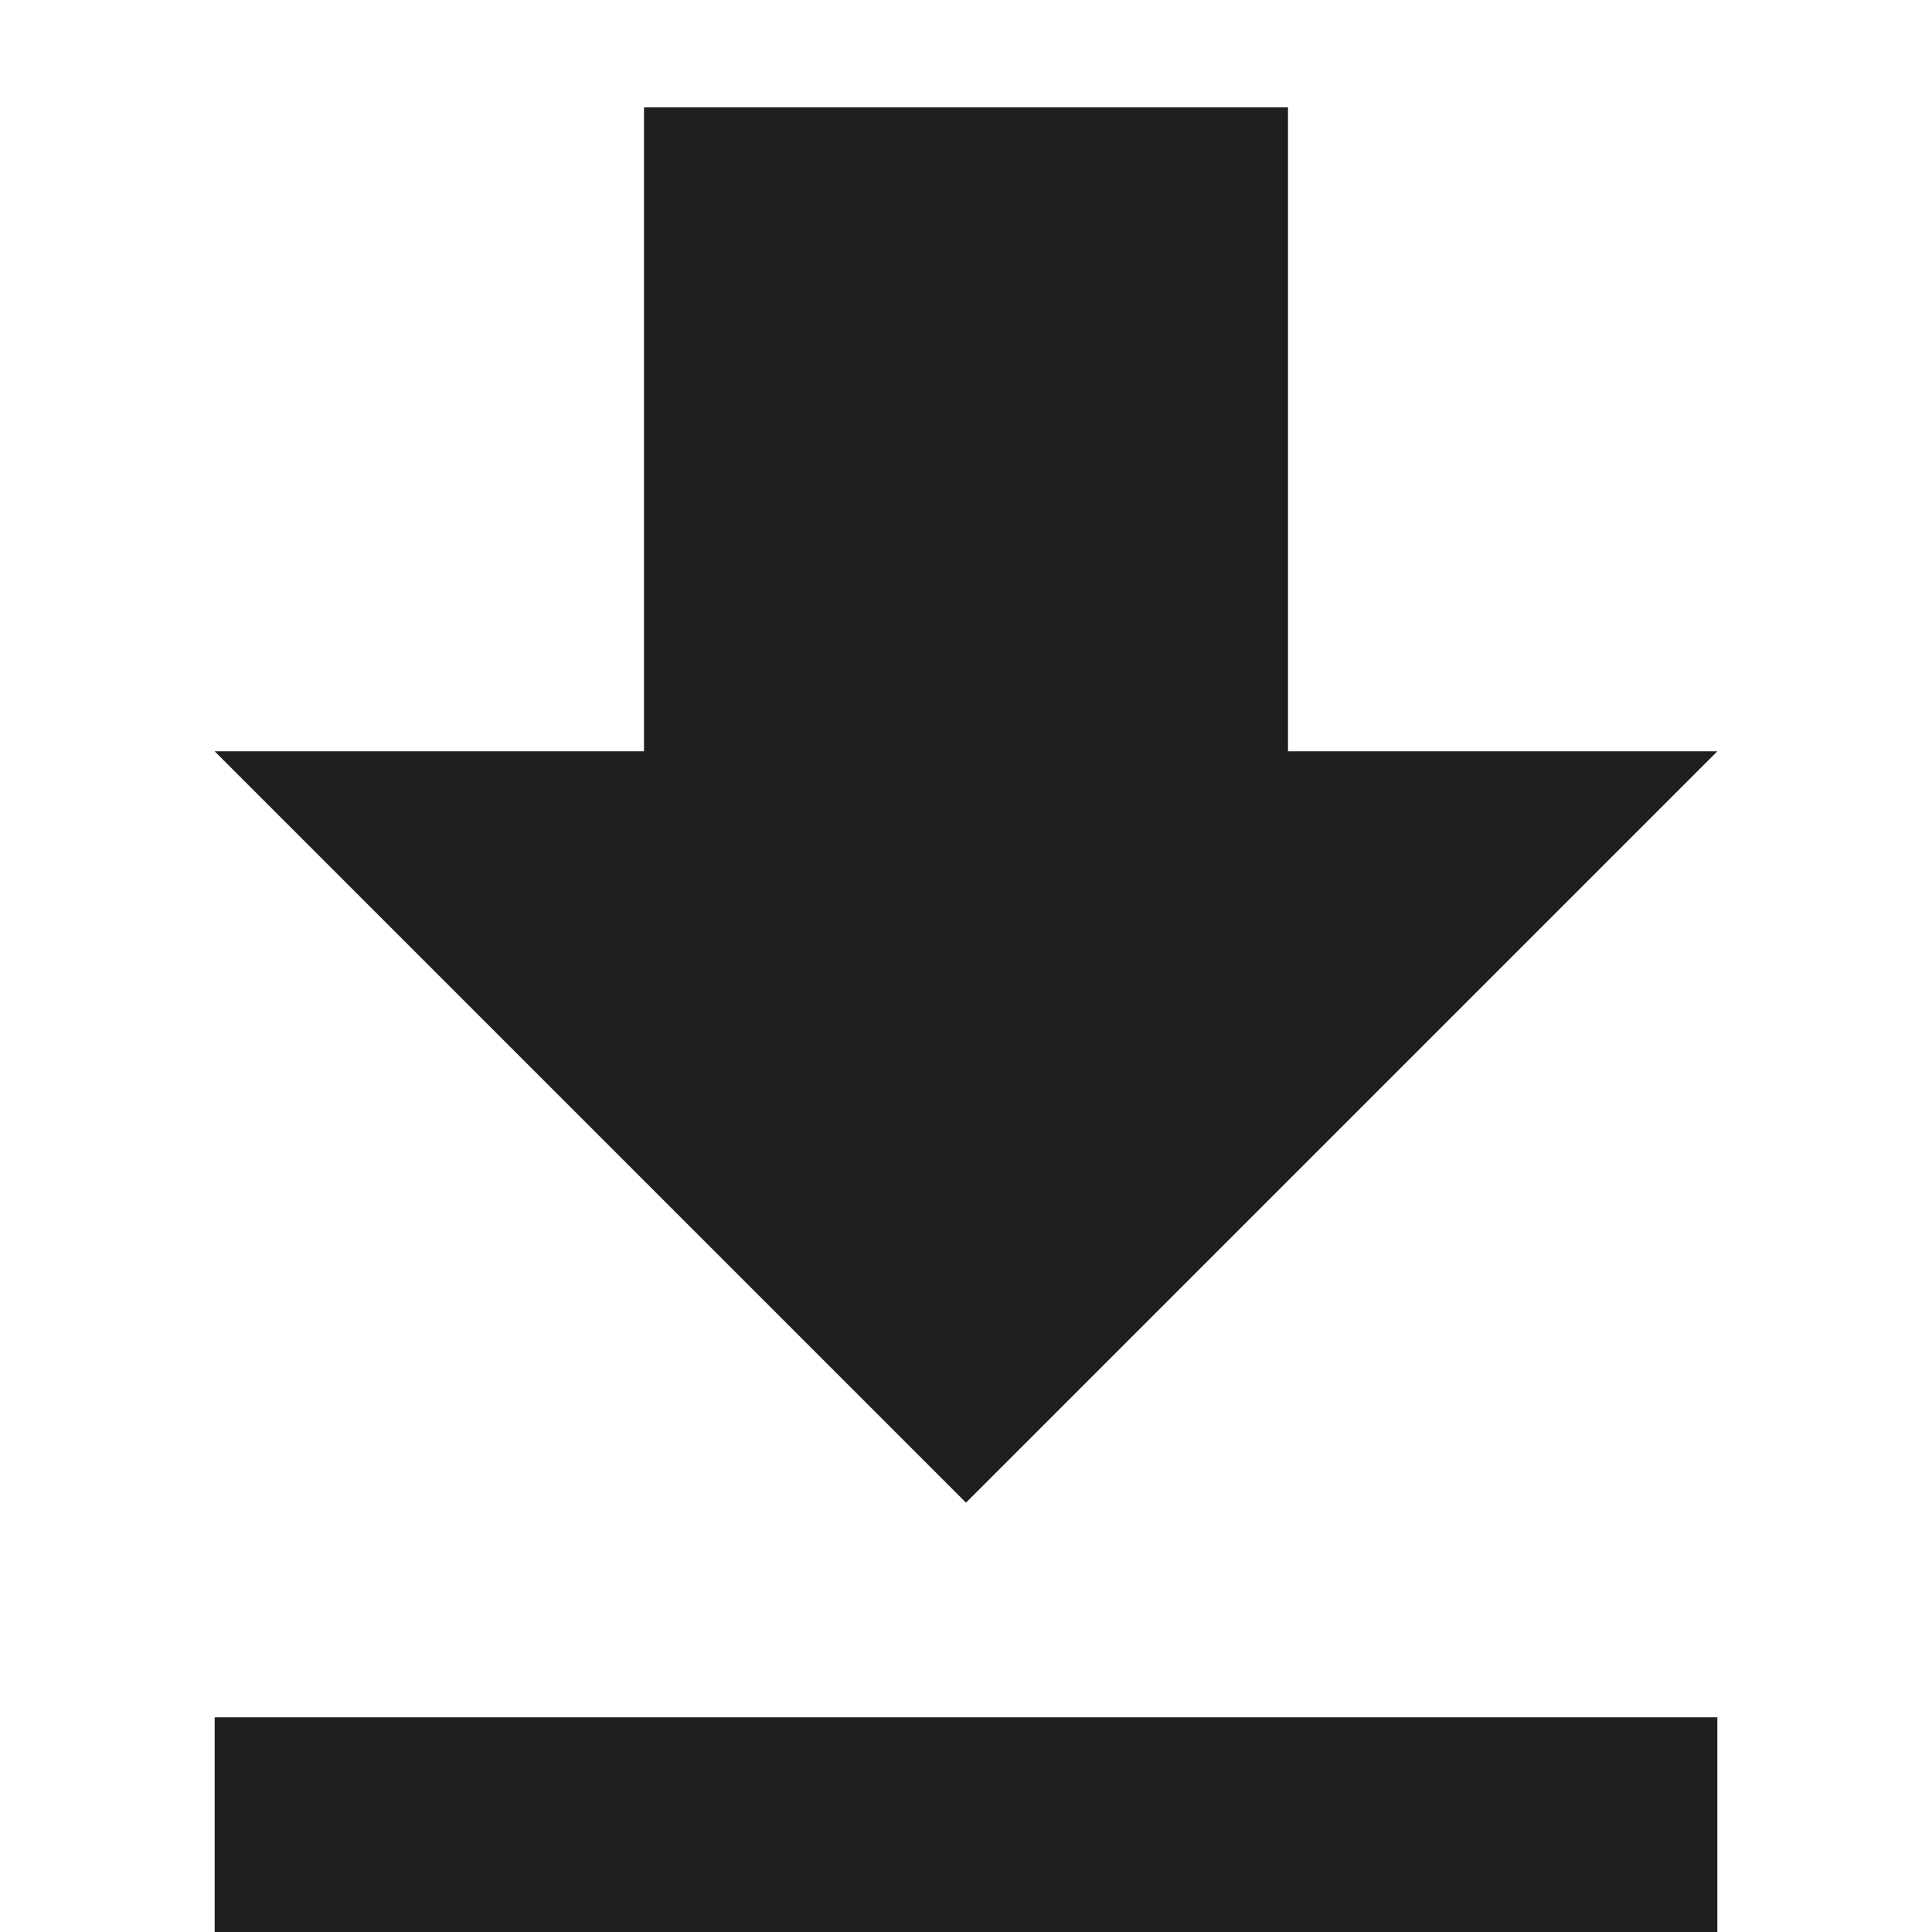 <svg width="18" height="18" viewBox="0 0 18 18" fill="none" xmlns="http://www.w3.org/2000/svg">
<path fill-rule="evenodd" clip-rule="evenodd" d="M2 18H16V16H2V18ZM16 7H12V1H6V7H2L9 14L16 7Z" fill="#1E1F20"/>
<mask id="mask0_352_7432" style="mask-type:alpha" maskUnits="userSpaceOnUse" x="2" y="1" width="14" height="17">
<path fill-rule="evenodd" clip-rule="evenodd" d="M2 18H16V16H2V18ZM16 7H12V1H6V7H2L9 14L16 7Z" fill="white"/>
</mask>
<g mask="url(#mask0_352_7432)">
</g>
</svg>
